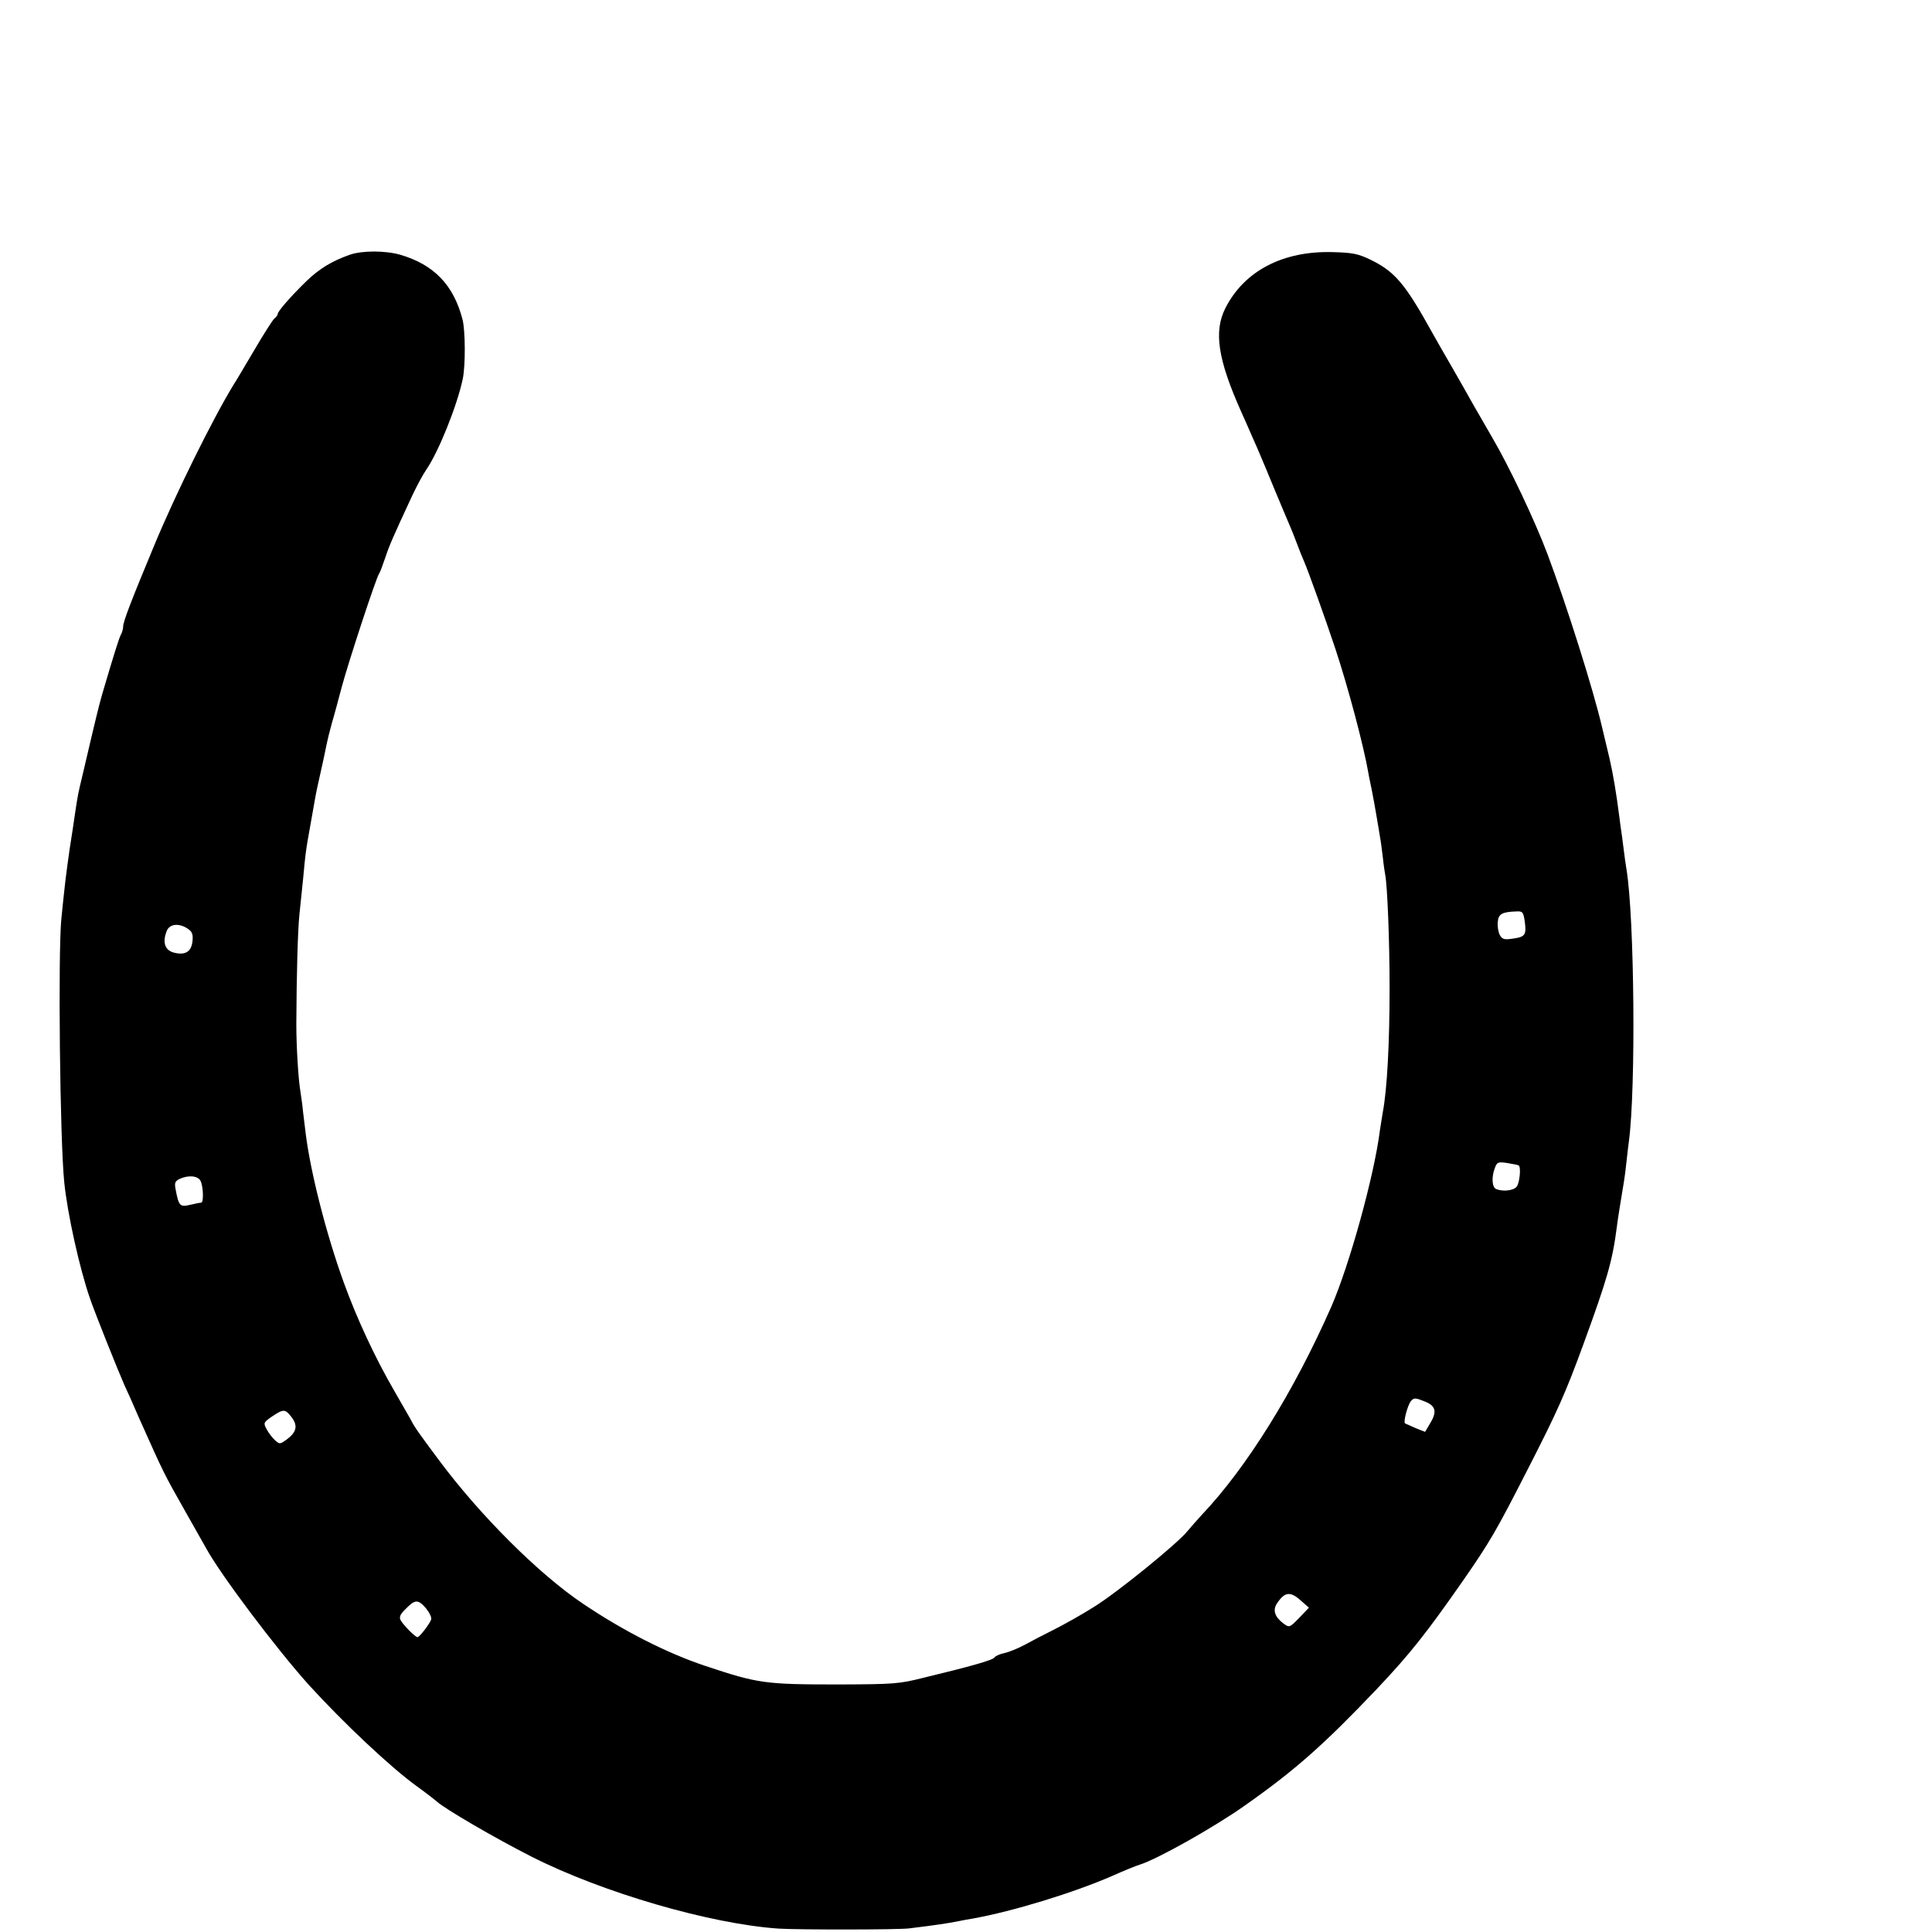 <?xml version="1.0" standalone="no"?>
<!DOCTYPE svg PUBLIC "-//W3C//DTD SVG 20010904//EN"
 "http://www.w3.org/TR/2001/REC-SVG-20010904/DTD/svg10.dtd">
<svg version="1.0" xmlns="http://www.w3.org/2000/svg"
 width="16pt" height="16pt" viewBox="0 0 16 16"
 preserveAspectRatio="xMidYMid meet">
<g transform="translate(0,16) scale(0.002,-0.002)"
fill="#000000" stroke="none">
<path d="M1448 6945 c-74 -26 -126 -58 -178 -108 -64 -62 -120 -126 -120 -137
0 -4 -6 -13 -14 -19 -7 -6 -46 -67 -85 -134 -40 -67 -76 -129 -82 -137 -86
-140 -243 -457 -331 -670 -98 -235 -128 -315 -128 -334 0 -9 -4 -25 -10 -35
-8 -16 -29 -83 -77 -246 -13 -45 -26 -98 -79 -325 -22 -92 -21 -87 -34 -173
-6 -43 -13 -88 -15 -100 -8 -47 -25 -174 -29 -217 -3 -25 -8 -76 -12 -115 -14
-142 -6 -914 12 -1090 13 -131 64 -359 106 -480 21 -62 119 -306 143 -360 8
-16 35 -77 60 -135 107 -239 101 -227 196 -395 34 -60 71 -126 82 -145 61
-112 293 -419 425 -566 143 -157 340 -343 450 -422 36 -26 72 -54 81 -62 33
-30 240 -151 392 -228 294 -149 741 -279 1024 -298 78 -5 496 -5 540 1 113 14
154 20 205 30 14 3 41 8 60 11 166 30 417 107 575 176 49 22 101 43 115 47 73
23 308 155 435 245 209 147 327 252 545 481 138 146 205 230 363 457 106 153
134 201 262 452 124 242 157 316 232 521 97 266 120 343 138 485 5 40 13 87
29 185 3 17 8 55 11 85 3 30 8 69 10 85 29 218 23 923 -10 1125 -3 19 -8 51
-10 70 -2 19 -7 51 -9 70 -3 19 -8 55 -11 80 -12 95 -26 177 -40 238 -8 34
-22 92 -31 130 -37 159 -147 506 -226 717 -53 141 -160 366 -230 485 -24 41
-58 100 -75 130 -17 30 -56 100 -88 155 -32 55 -69 120 -83 145 -114 206 -156
256 -260 306 -48 23 -72 28 -153 30 -207 6 -367 -78 -445 -232 -49 -97 -31
-213 66 -430 12 -27 28 -62 35 -79 7 -16 22 -50 33 -75 11 -25 43 -102 71
-170 29 -69 56 -134 61 -145 5 -11 19 -45 30 -75 11 -30 25 -64 30 -75 16 -36
88 -237 129 -360 54 -163 118 -405 137 -515 2 -14 9 -45 14 -70 5 -25 14 -74
20 -110 6 -36 13 -76 15 -90 3 -14 7 -50 11 -80 3 -30 8 -63 10 -73 9 -48 18
-275 18 -467 0 -228 -10 -418 -28 -515 -3 -16 -8 -50 -12 -75 -24 -190 -126
-557 -201 -730 -155 -352 -351 -667 -536 -862 -19 -21 -46 -51 -59 -67 -40
-51 -295 -258 -390 -316 -49 -31 -124 -73 -166 -94 -42 -21 -98 -50 -123 -64
-25 -13 -61 -28 -80 -32 -19 -4 -37 -12 -41 -18 -6 -11 -98 -37 -293 -84 -103
-26 -124 -27 -350 -28 -309 0 -336 4 -555 77 -159 53 -339 145 -504 256 -184
123 -428 367 -597 594 -91 122 -102 138 -120 173 -9 16 -39 68 -66 115 -80
138 -155 299 -209 448 -73 201 -138 457 -158 617 -2 17 -7 57 -11 90 -3 33 -9
71 -11 85 -9 53 -17 189 -17 280 1 209 6 389 13 455 4 39 11 104 15 145 9 99
12 118 19 160 12 67 26 145 31 175 4 24 13 64 20 95 4 17 26 118 29 135 2 11
11 47 20 80 10 33 28 101 41 150 27 101 143 455 155 470 4 6 15 35 25 65 17
51 31 84 113 260 17 36 42 83 57 105 51 74 127 263 151 375 12 56 11 203 -1
248 -37 142 -118 226 -257 267 -63 18 -159 18 -210 0z m4866 -2763 c7 -54 1
-62 -52 -69 -34 -5 -42 -2 -52 16 -6 12 -10 36 -8 54 3 33 18 41 78 43 25 1
28 -2 34 -44z m-5536 -28 c18 -12 22 -23 19 -52 -5 -44 -31 -59 -79 -46 -35
10 -46 42 -28 88 11 31 52 35 88 10z m5511 -980 c10 -9 3 -74 -9 -88 -13 -16
-55 -21 -84 -10 -18 7 -21 49 -6 88 9 24 13 26 52 20 24 -4 45 -8 47 -10z
m-5459 -63 c12 -23 14 -91 3 -91 -5 0 -25 -4 -46 -9 -42 -10 -47 -5 -60 65 -5
26 -2 33 16 42 36 17 75 14 87 -7z m5074 -916 c42 -18 47 -42 16 -92 l-19 -32
-38 15 c-21 9 -41 18 -45 20 -8 5 10 74 24 92 13 15 18 15 62 -3z m-4696 -64
c26 -35 20 -61 -20 -91 -29 -21 -30 -21 -50 -3 -11 10 -26 30 -34 45 -14 26
-13 28 23 53 48 32 54 31 81 -4z m4180 -760 l32 -28 -40 -42 c-40 -41 -41 -41
-65 -24 -37 28 -46 56 -27 84 32 48 55 51 100 10z m-3623 -32 c14 -18 24 -38
20 -46 -7 -19 -48 -72 -56 -72 -9 -1 -59 50 -70 70 -7 13 -2 25 22 48 38 39
51 39 84 0z"/>
</g>
</svg>
